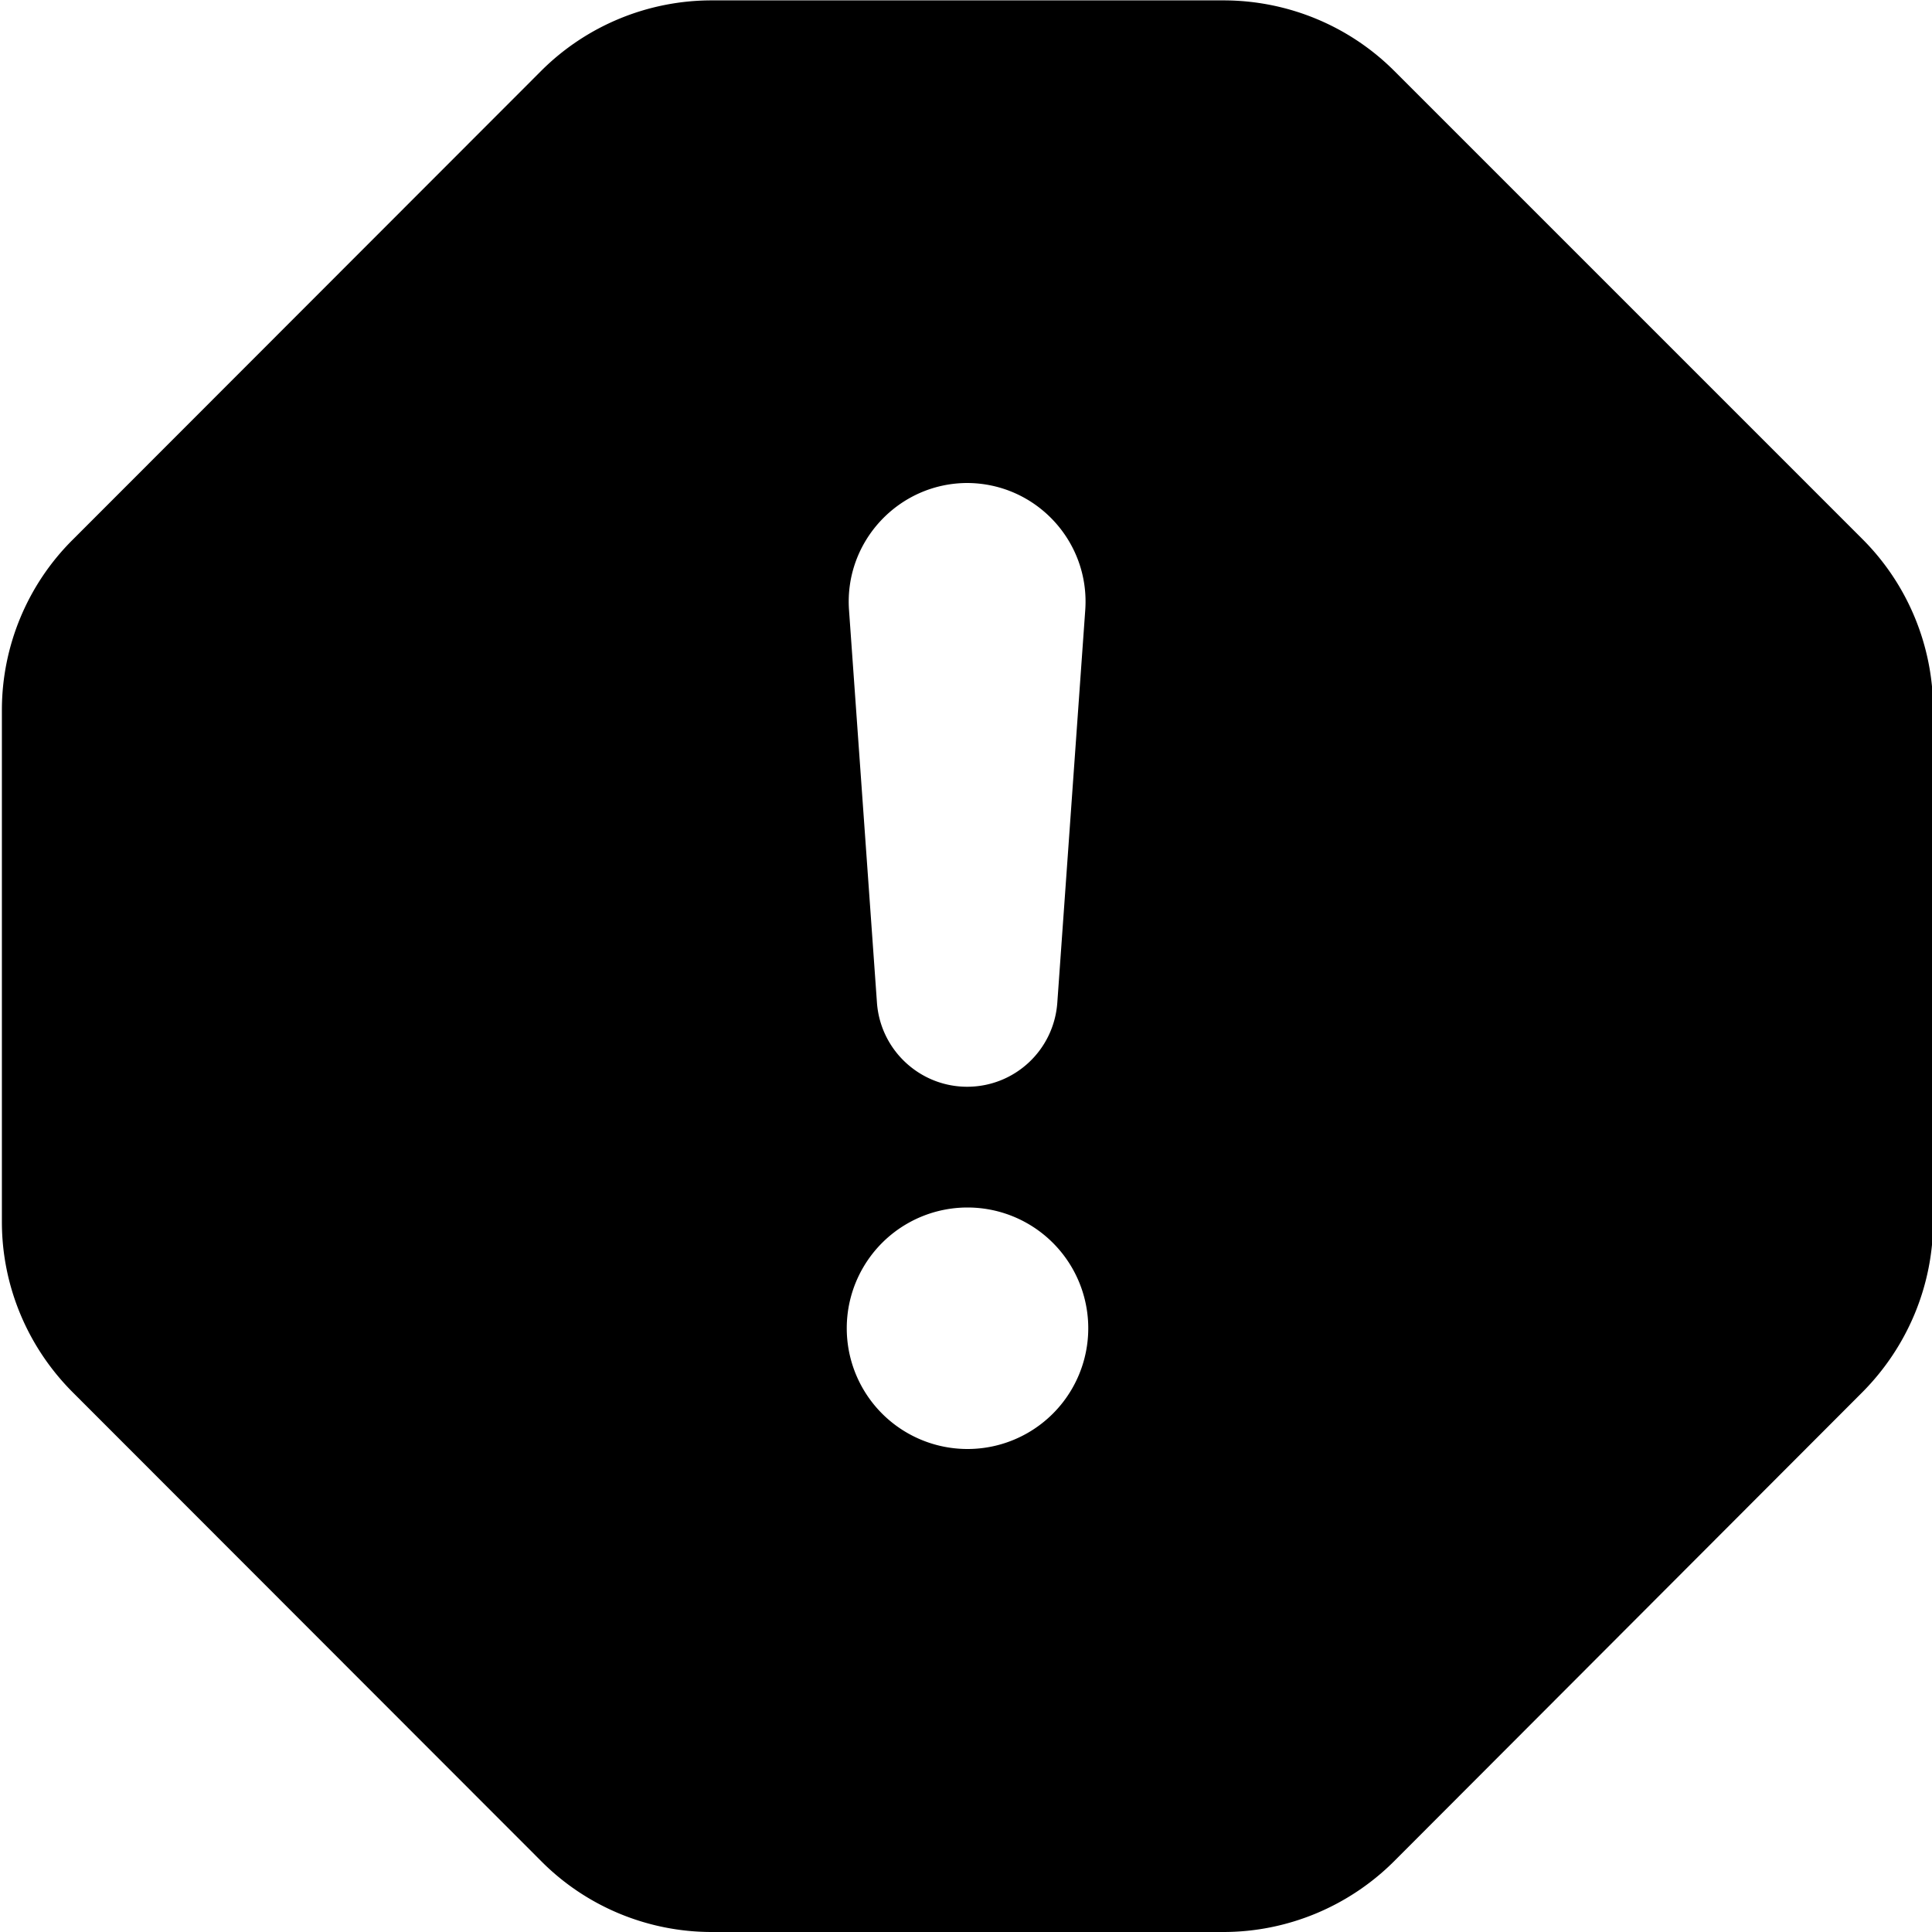 <svg xmlns="http://www.w3.org/2000/svg" viewBox="0 0 512 512"><!--! Font Awesome Pro 7.1.0 by @fontawesome - https://fontawesome.com License - https://fontawesome.com/license (Commercial License) Copyright 2025 Fonticons, Inc. --><path fill="currentColor" d="M324.2 .1c17 0 33.3 6.7 45.3 18.7L493.6 142.9c12 12 18.7 28.3 18.7 45.2l0 135.6c0 17-6.8 33.2-18.7 45.2L369.5 493.2c-12 12-28.3 18.8-45.3 18.8l-135.6 0c-17 0-33.3-6.8-45.2-18.8L19.3 369C7.3 357 .5 340.8 .5 323.8l0-135.6c0-17 6.8-33.3 18.8-45.2L143.4 18.8c12-12 28.3-18.7 45.2-18.7l135.6 0zM256.4 320a32 32 0 1 0 0 64 32 32 0 1 0 0-64zm0-192c-18.2 0-32.7 15.5-31.4 33.7l7.4 104c.9 12.6 11.4 22.3 23.9 22.3 12.6 0 23-9.7 23.9-22.3l7.4-104c1.3-18.2-13.1-33.7-31.4-33.7z"/></svg>